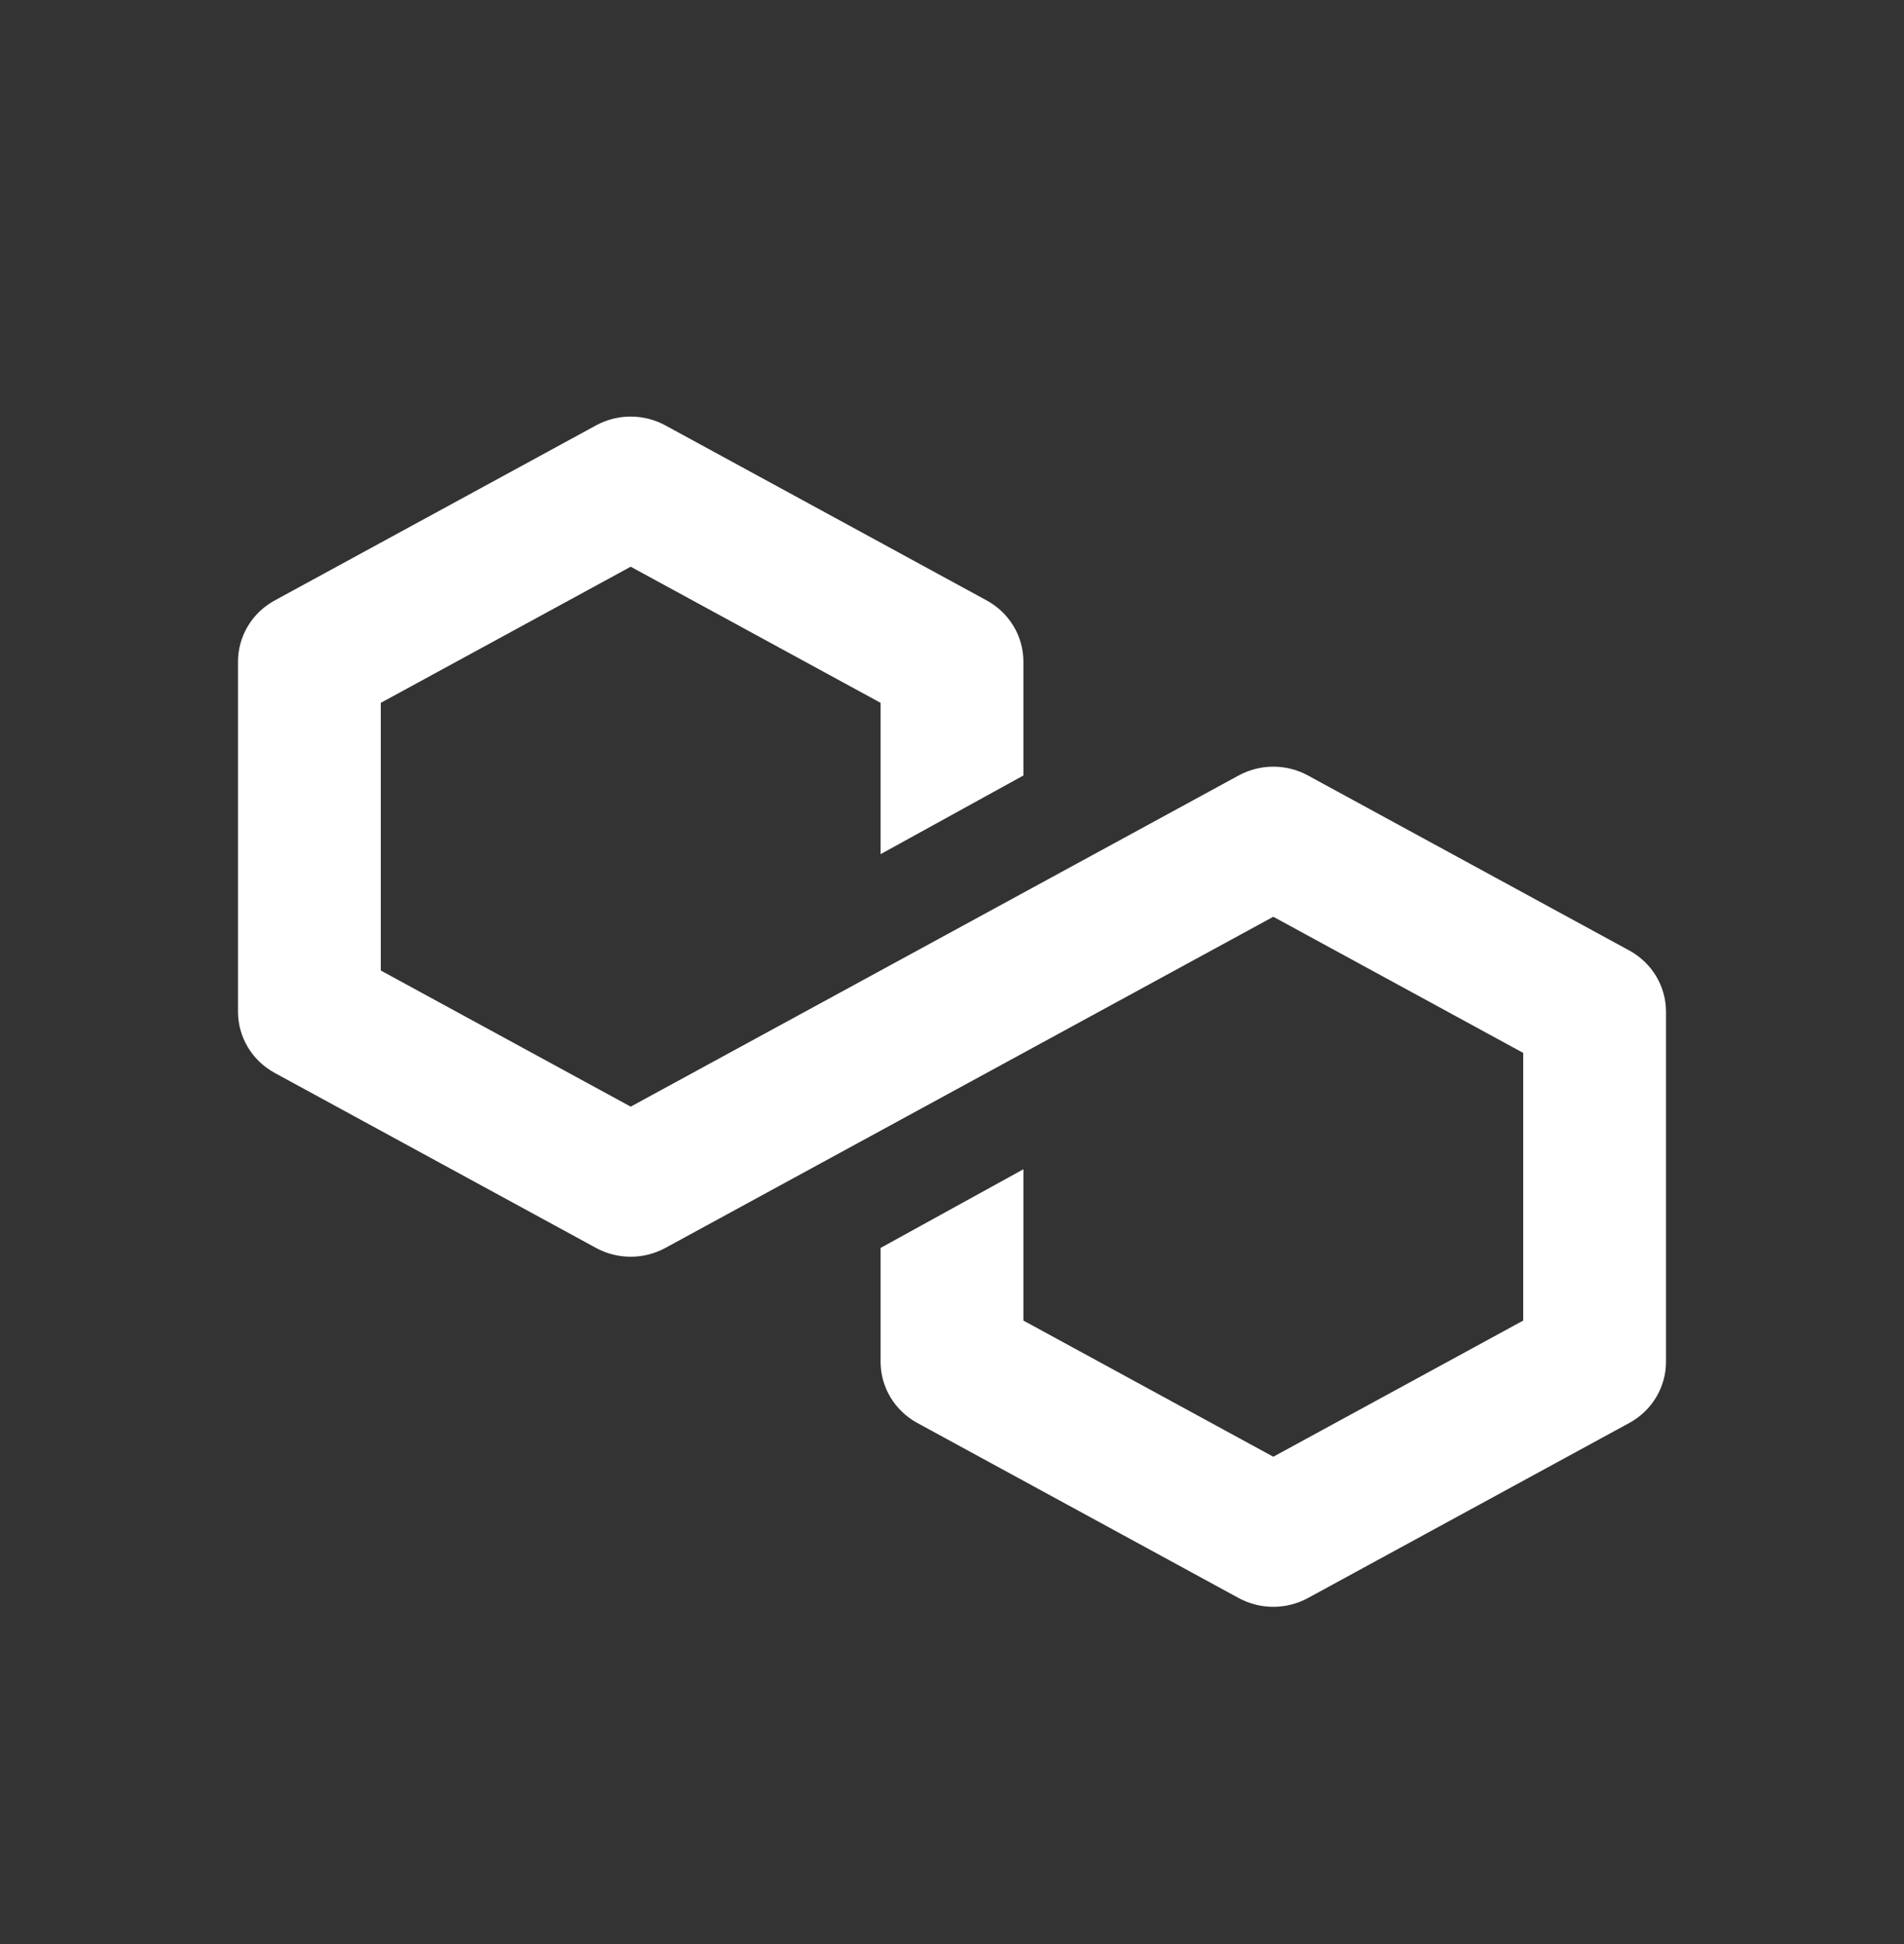 <svg width="48" height="49" viewBox="0 0 48 49" fill="none" xmlns="http://www.w3.org/2000/svg">
<rect x="0" y="0" width="48" height="49" fill="#333333" stroke="none"/>
<path fill-rule="evenodd" clip-rule="evenodd" d="M15.026 10.722C15.569 10.426 16.23 10.426 16.774 10.722L24.874 15.134C25.446 15.445 25.8 16.036 25.8 16.677V19.546L22.2 21.529V17.715L15.9 14.284L9.6 17.715V24.462L15.9 27.893L31.226 19.546C31.77 19.25 32.431 19.25 32.974 19.546L41.074 23.957C41.646 24.269 42 24.859 42 25.5V34.324C42 34.964 41.646 35.555 41.074 35.866L32.974 40.278C32.431 40.574 31.77 40.574 31.226 40.278L23.126 35.866C22.554 35.555 22.2 34.964 22.2 34.324V31.454L25.8 29.471V33.285L32.1 36.717L38.4 33.285V26.538L32.1 23.107L16.774 31.454C16.23 31.75 15.569 31.75 15.026 31.454L6.926 27.043C6.354 26.731 6 26.141 6 25.5V16.677C6 16.036 6.354 15.445 6.926 15.134L15.026 10.722Z" fill="white"/>
</svg>
